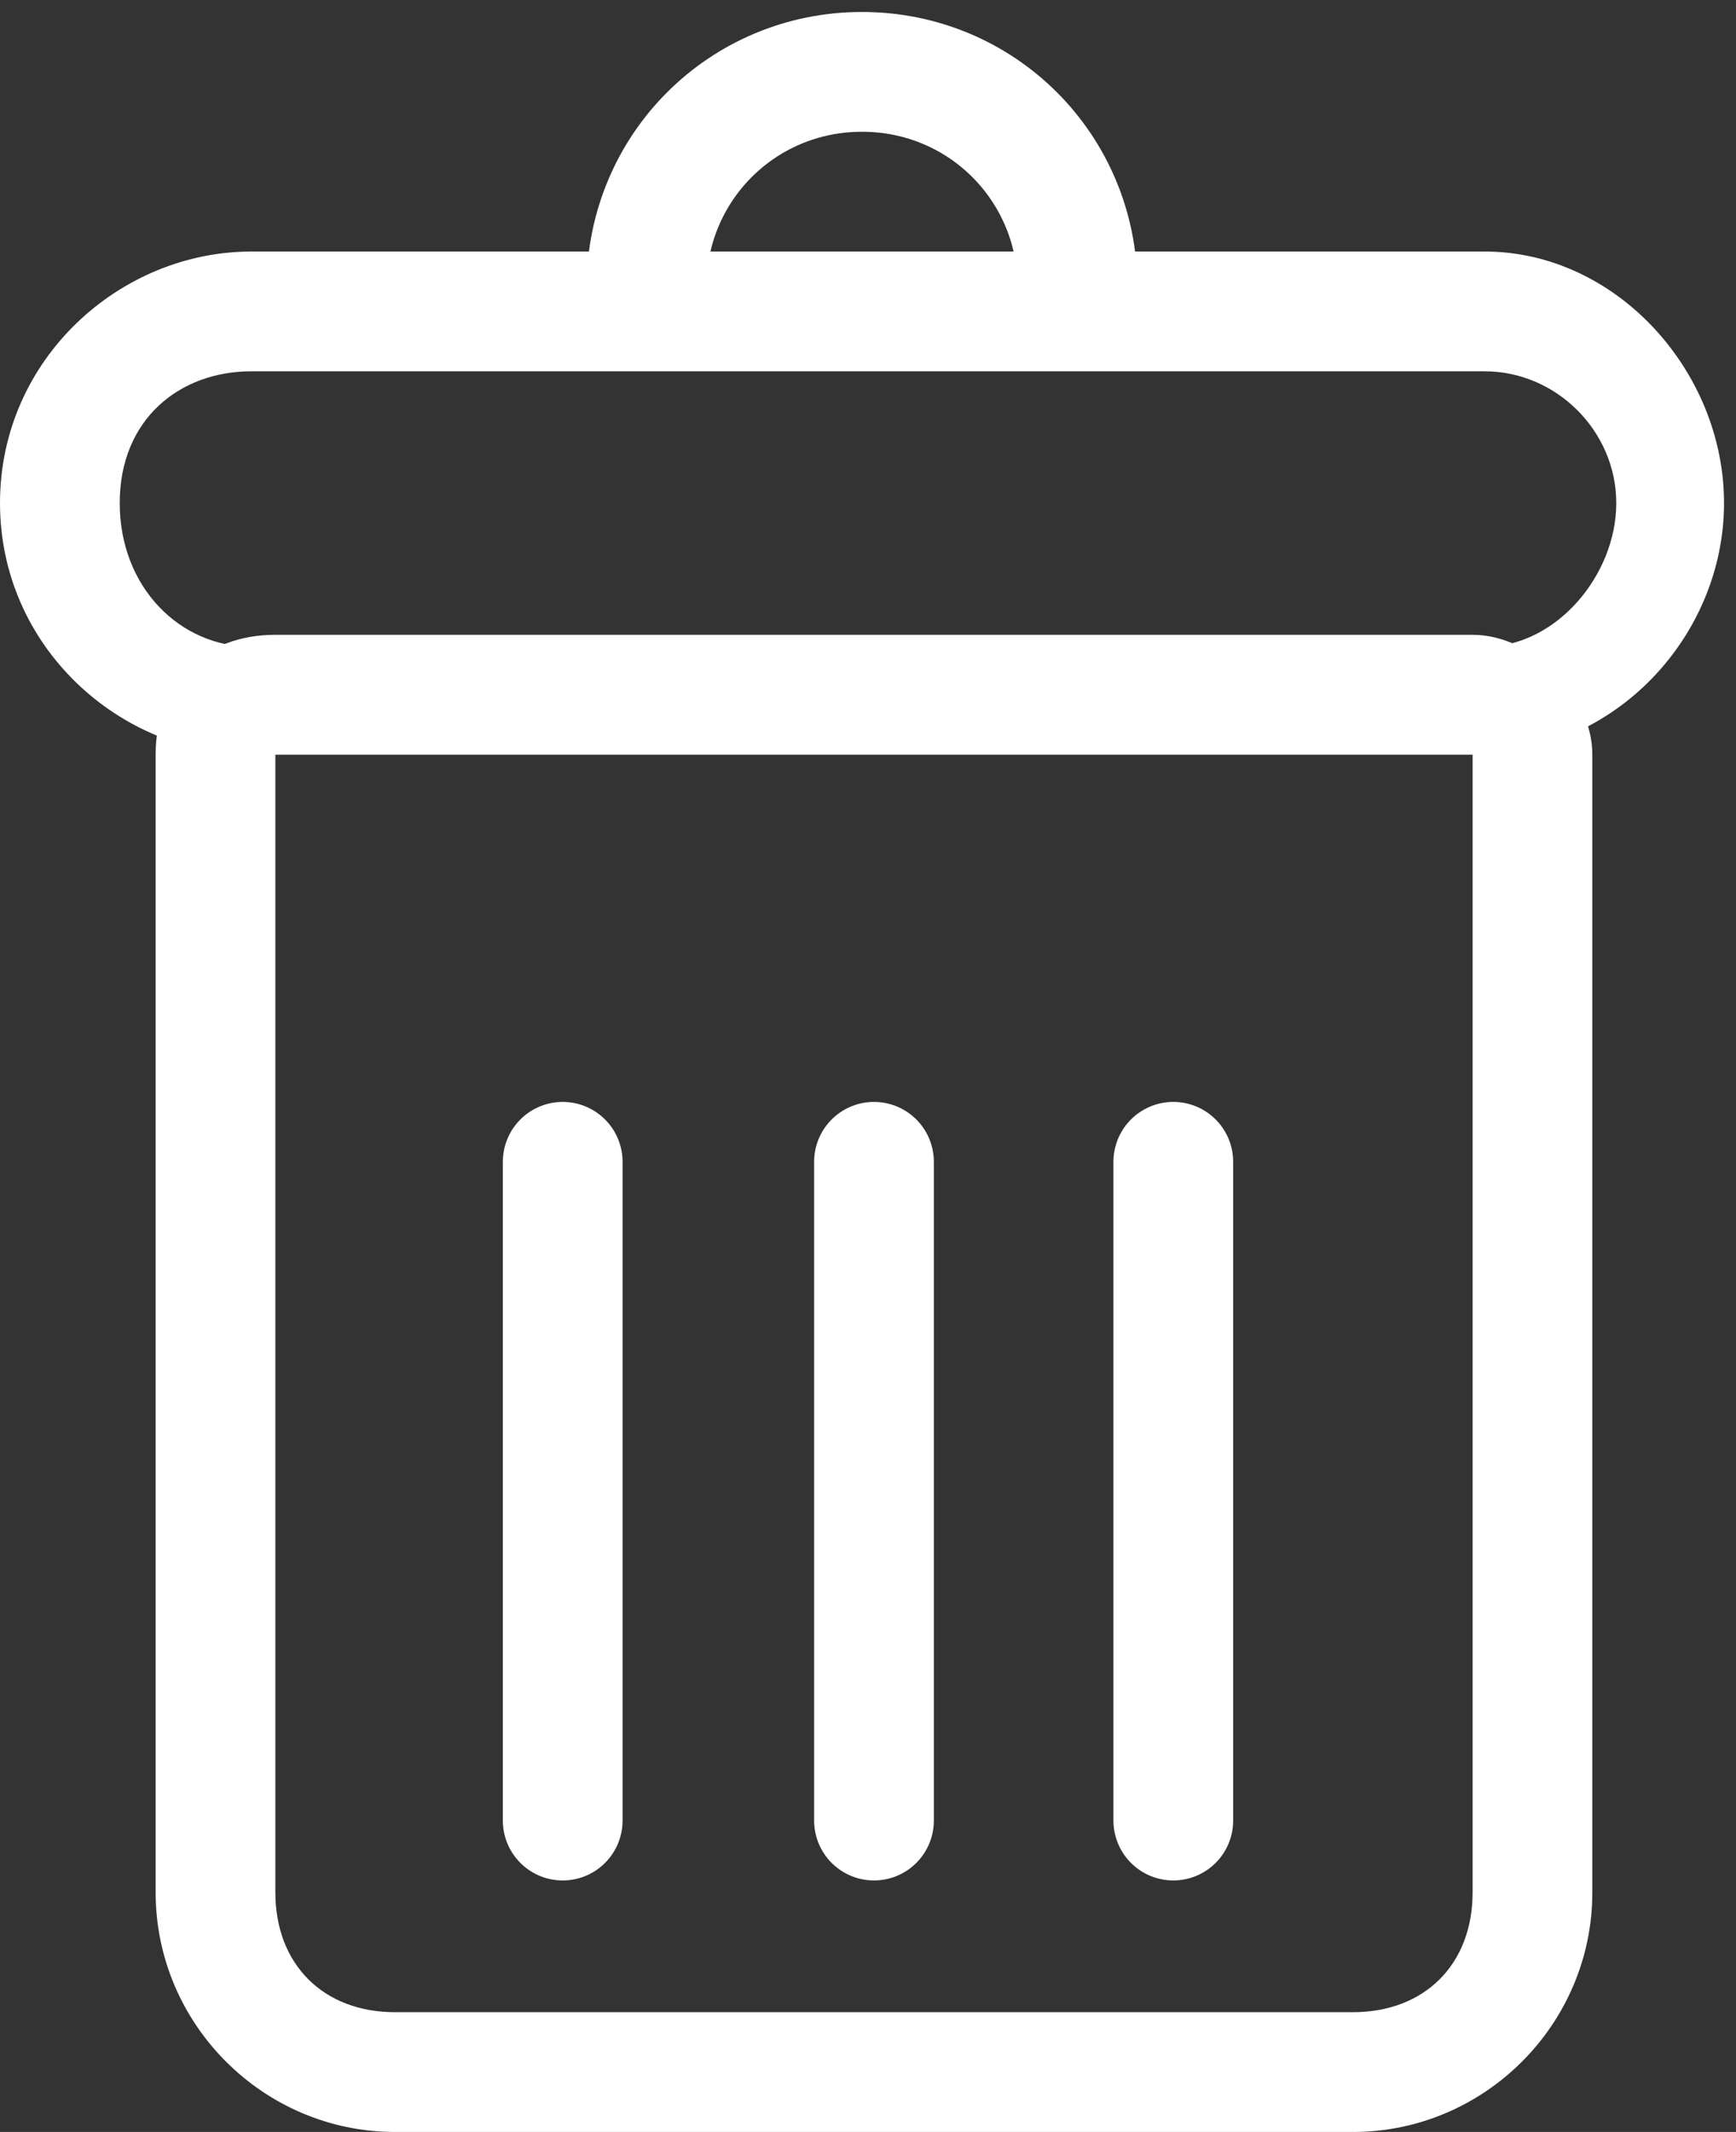 <?xml version="1.0" encoding="utf-8"?>
<!-- Generator: Adobe Illustrator 22.0.1, SVG Export Plug-In . SVG Version: 6.00 Build 0)  -->
<svg version="1.1" id="Laag_1" xmlns="http://www.w3.org/2000/svg" xmlns:xlink="http://www.w3.org/1999/xlink" x="0px" y="0px"
	 viewBox="0 0 14.5 17.8" style="enable-background:new 0 0 14.5 17.8;" xml:space="preserve">
<rect x="0" y="0" width="14.5" height="17.8" fill="#333333" stroke="none"/>
<style type="text/css">
	.st0{fill:#FFFFFF;}
	.st1{fill:none;stroke:#FFFFFF;stroke-linejoin:round;stroke-miterlimit:10;}
	.st2{fill:none;stroke:#FFFFFF;stroke-linecap:round;stroke-linejoin:round;stroke-miterlimit:10;}
</style>
<g>
	<path class="st0" d="M12.4,3.1c0.6,0,1.1,0.5,1.1,1.1S13,5.4,12.4,5.4H2.1C1.5,5.4,1,4.9,1,4.2s0.5-1.1,1.1-1.1H12.4 M12.4,2.1H2.1
		C1,2.1,0,3,0,4.2s1,2.1,2.1,2.1h10.2c1.2,0,2.1-1,2.1-2.1S13.5,2.1,12.4,2.1L12.4,2.1z"/>
</g>
<path class="st1" d="M5.4,2.4c0-1,0.8-1.8,1.8-1.8s1.8,0.8,1.8,1.8"/>
<g>
	<path class="st0" d="M12.3,6.3v9.5c0,0.6-0.4,1-1,1h-8c-0.6,0-1-0.4-1-1V6.3H12.3 M12.3,5.3h-10c-0.6,0-1,0.4-1,1v9.5
		c0,1.1,0.9,2,2,2h8c1.1,0,2-0.9,2-2V6.3C13.3,5.8,12.8,5.3,12.3,5.3L12.3,5.3z"/>
</g>
<line class="st2" x1="4.7" y1="9.7" x2="4.7" y2="15.2"/>
<line class="st2" x1="7.3" y1="9.7" x2="7.3" y2="15.2"/>
<line class="st2" x1="9.8" y1="9.7" x2="9.8" y2="15.2"/>
</svg>
